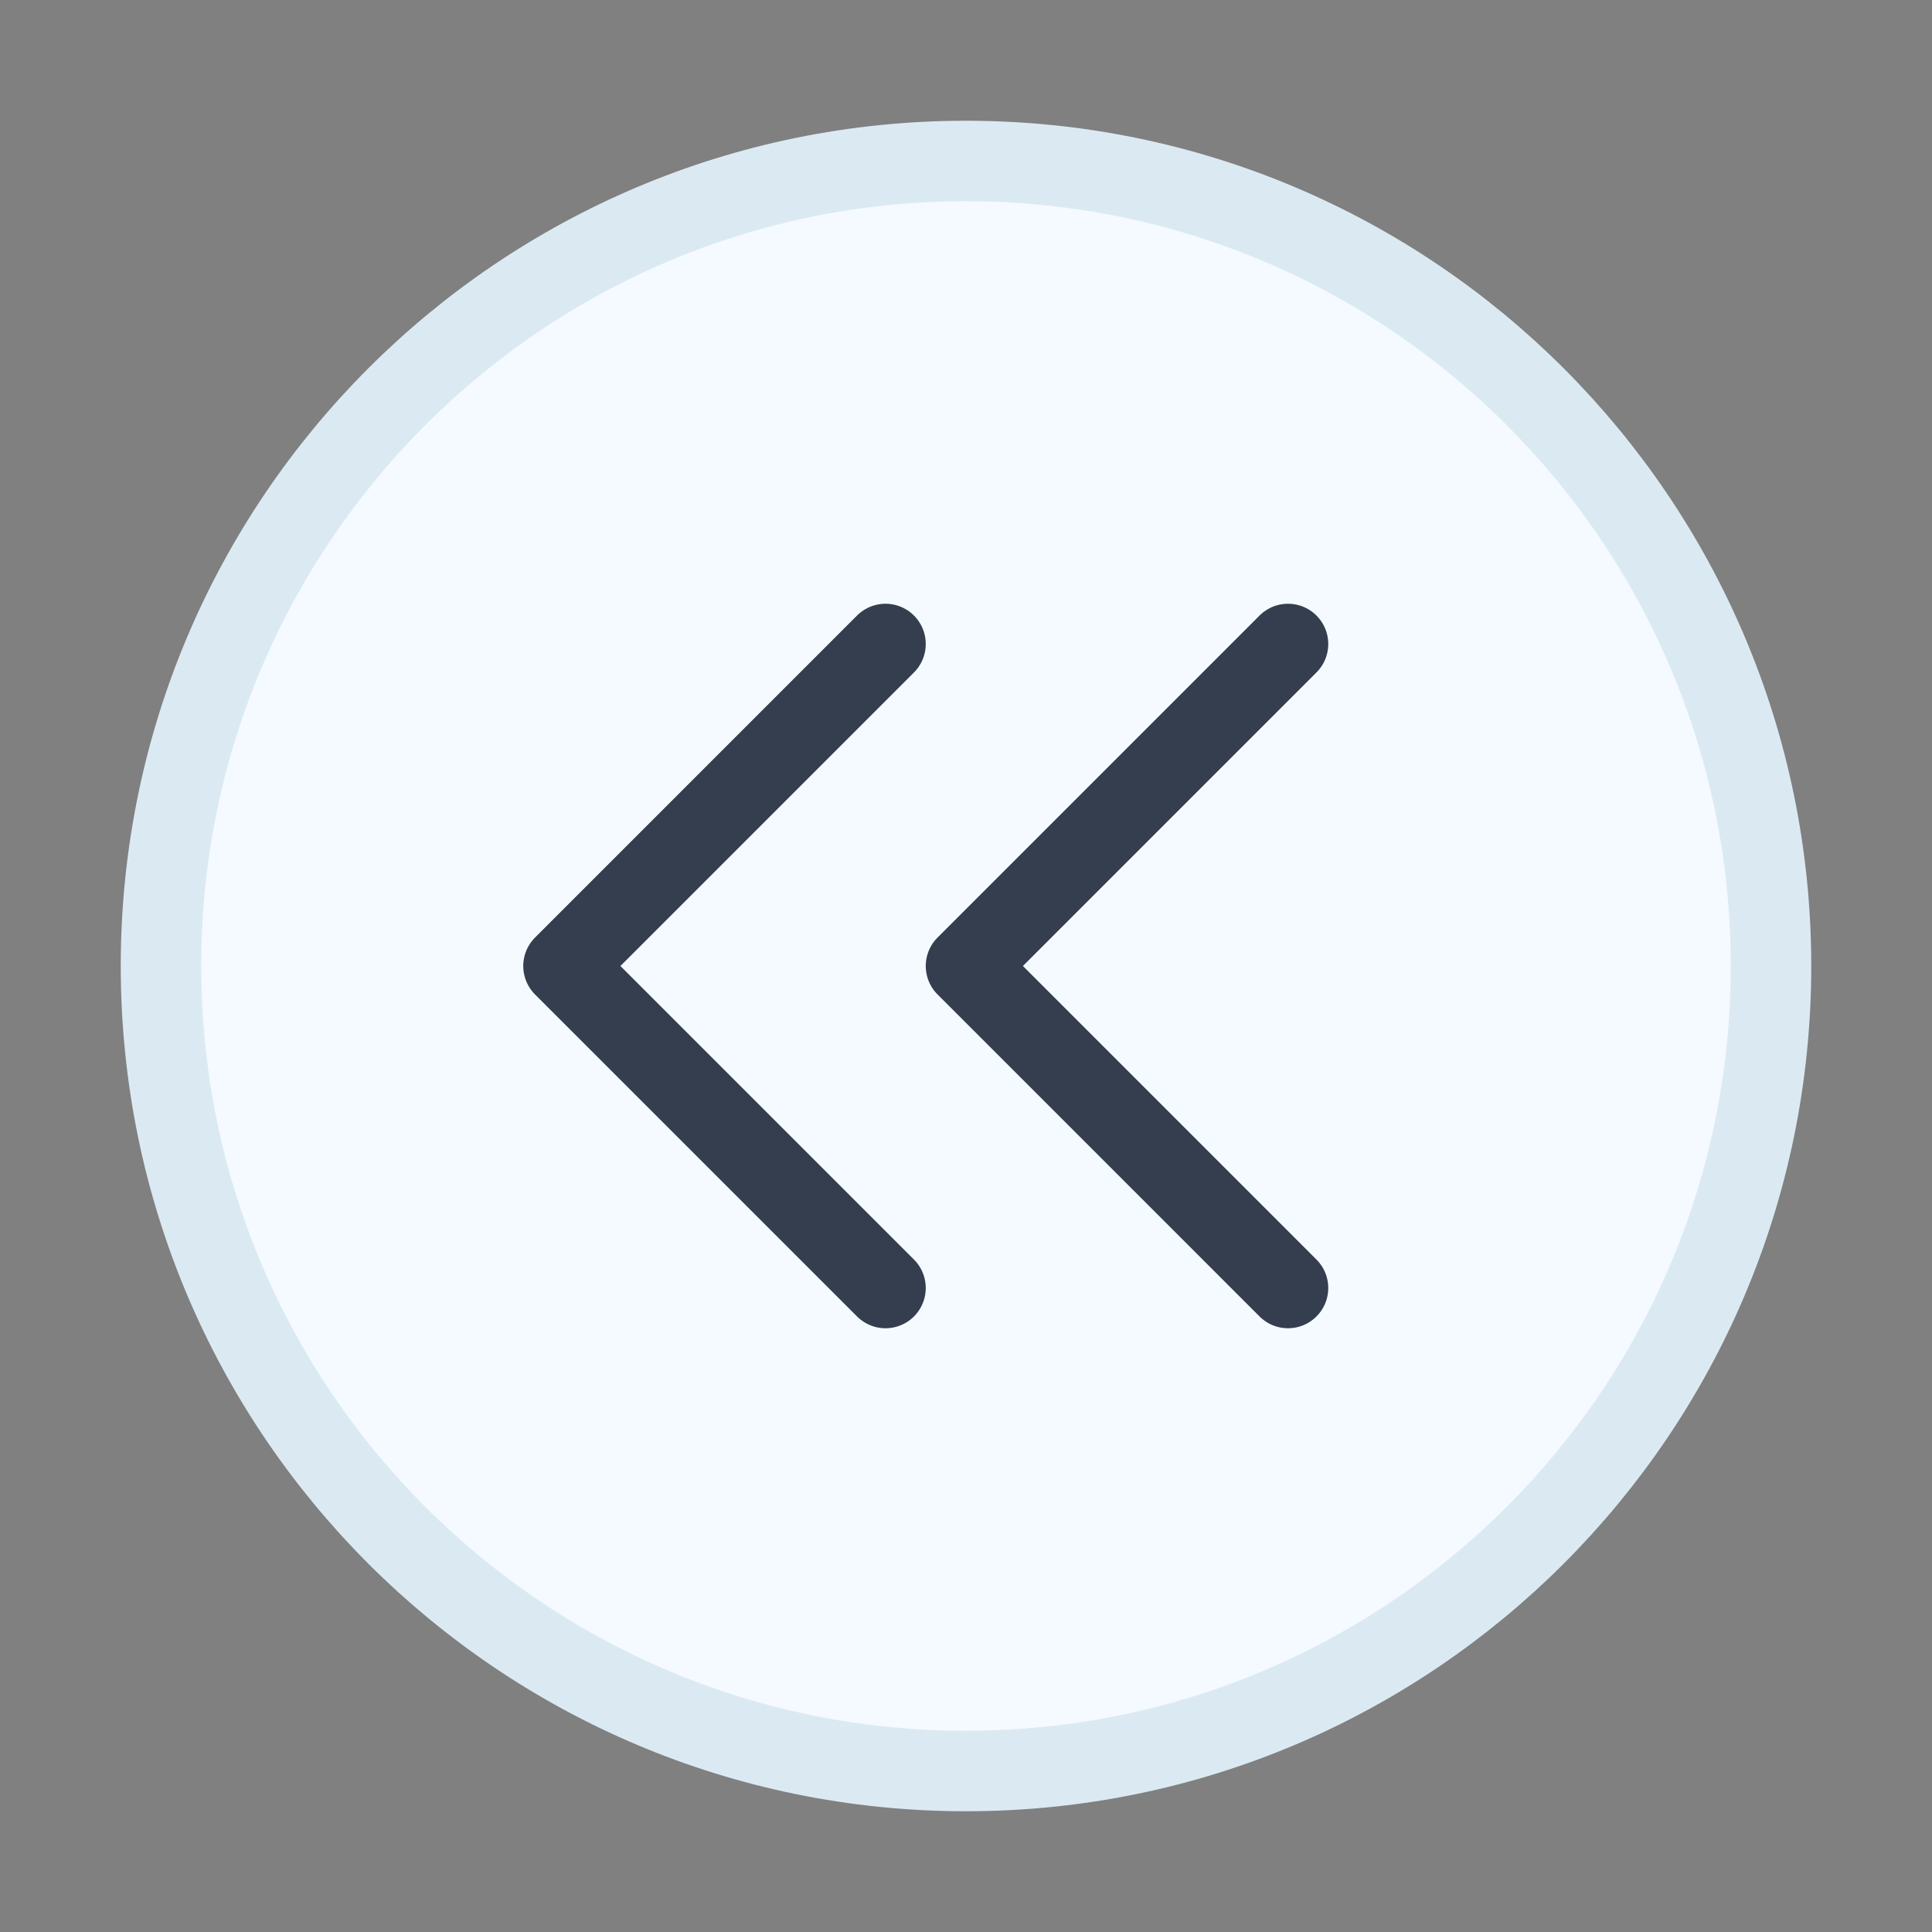 <svg width="24" height="24" viewBox="0 0 24 24" fill="none" xmlns="http://www.w3.org/2000/svg">
<rect x="0" y="0" width="24" height="24" fill="#808080" stroke="none"/>
<path d="M12 22C17.523 22 22 17.523 22 12C22 6.477 17.523 2 12 2C6.477 2 2 6.477 2 12C2 17.523 6.477 22 12 22Z" fill="#F4FAFF" stroke="#DBEAF2" stroke-linecap="round" stroke-linejoin="round"/>
<path d="M11 8L7 12L11 16" stroke="#343E4F" stroke-linecap="round" stroke-linejoin="round"/>
<path d="M16 8L12 12L16 16" stroke="#343E4F" stroke-linecap="round" stroke-linejoin="round"/>
</svg>

